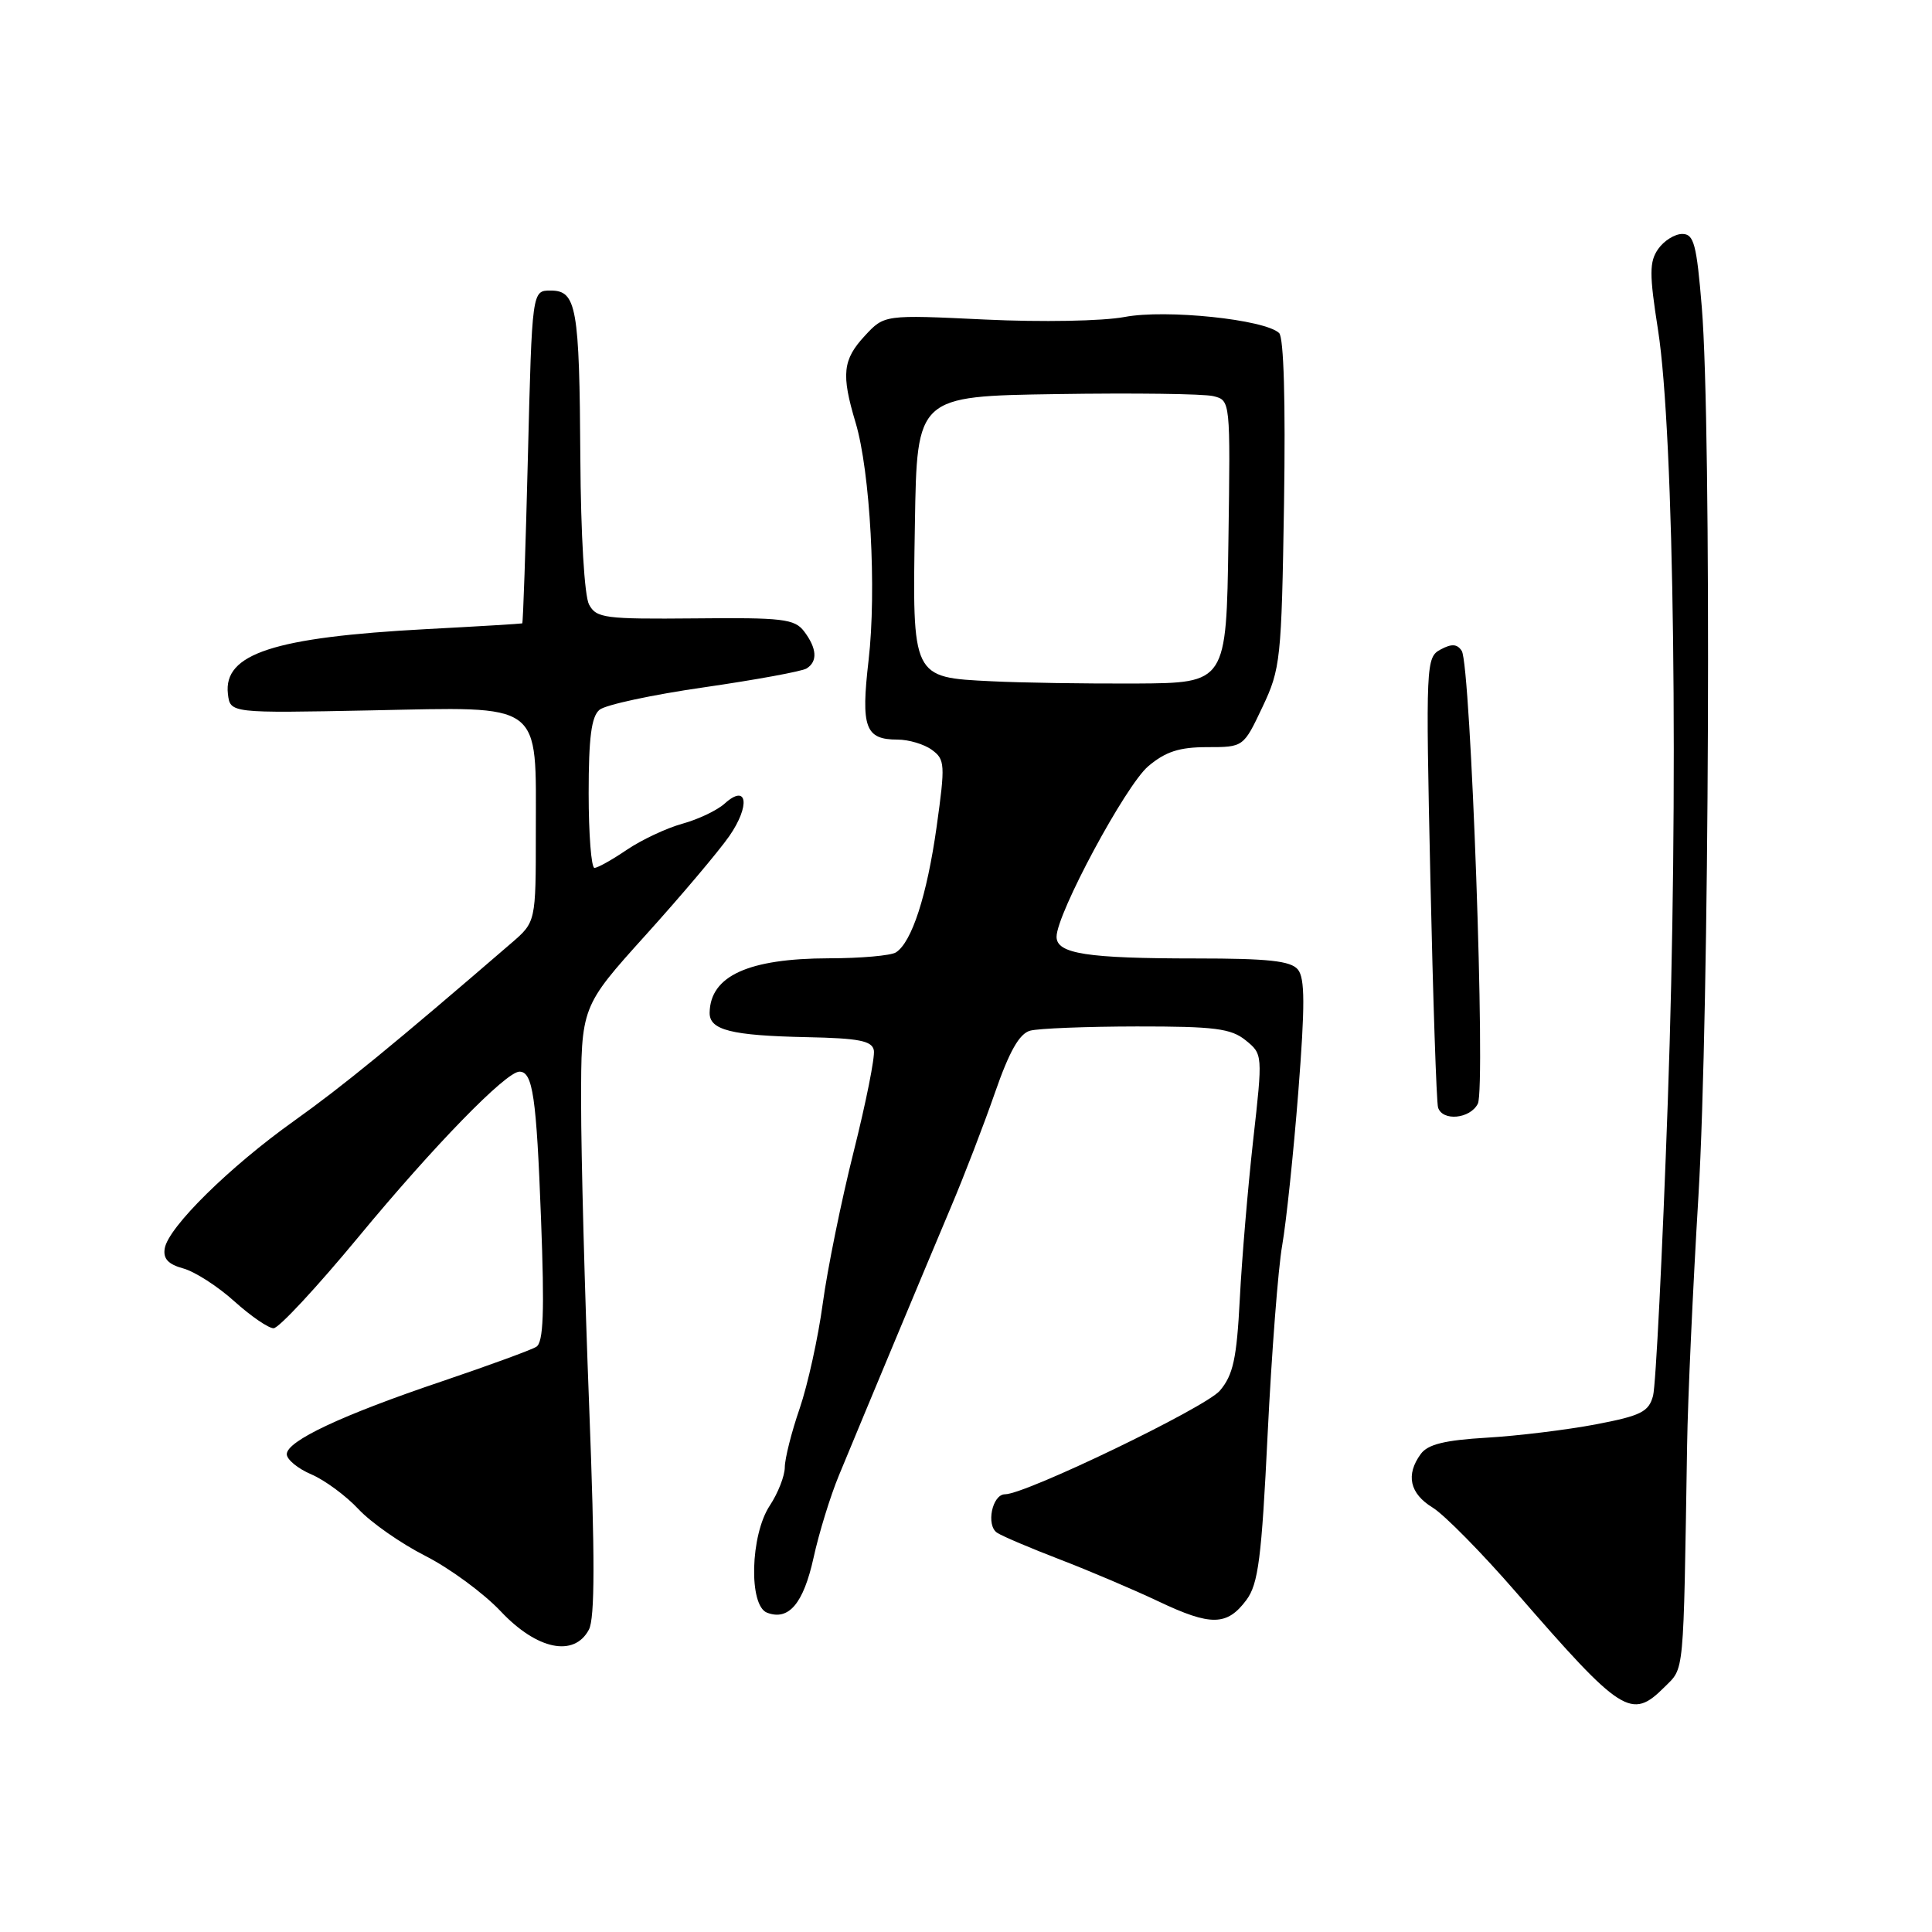 <?xml version="1.0" encoding="UTF-8" standalone="no"?>
<!DOCTYPE svg PUBLIC "-//W3C//DTD SVG 1.1//EN" "http://www.w3.org/Graphics/SVG/1.1/DTD/svg11.dtd" >
<svg xmlns="http://www.w3.org/2000/svg" xmlns:xlink="http://www.w3.org/1999/xlink" version="1.1" viewBox="0 0 256 256">
 <g >
 <path fill="currentColor"
d=" M 220.55 223.55 C 223.21 220.88 223.05 222.58 223.55 191.50 C 223.64 185.45 224.32 170.60 225.05 158.50 C 226.50 134.40 226.80 56.54 225.50 40.75 C 224.81 32.34 224.45 31.00 222.91 31.00 C 221.92 31.00 220.49 31.89 219.72 32.99 C 218.54 34.68 218.53 36.28 219.70 43.74 C 221.84 57.46 222.44 105.13 220.99 145.99 C 220.28 166.06 219.40 183.59 219.04 184.94 C 218.47 187.08 217.45 187.59 211.44 188.74 C 207.62 189.46 201.13 190.26 197.01 190.50 C 191.44 190.83 189.19 191.38 188.26 192.66 C 186.24 195.42 186.79 197.90 189.83 199.76 C 191.39 200.72 196.37 205.78 200.90 211.00 C 214.90 227.12 216.16 227.93 220.55 223.55 Z  M 78.03 215.94 C 78.83 214.44 78.84 206.36 78.07 186.39 C 77.48 171.26 77.00 153.15 77.00 146.14 C 77.00 133.39 77.00 133.39 85.52 123.94 C 90.21 118.75 95.20 112.84 96.62 110.81 C 99.45 106.74 99.04 103.75 96.02 106.48 C 95.04 107.37 92.52 108.57 90.41 109.15 C 88.31 109.73 85.00 111.29 83.06 112.60 C 81.12 113.92 79.19 115.00 78.77 115.00 C 78.35 115.00 78.00 110.56 78.00 105.12 C 78.00 97.75 78.36 94.94 79.44 94.05 C 80.23 93.39 86.47 92.05 93.31 91.07 C 100.15 90.08 106.25 88.96 106.87 88.58 C 108.37 87.65 108.25 85.91 106.54 83.65 C 105.29 82.01 103.69 81.82 92.12 81.94 C 80.13 82.05 79.02 81.91 78.05 80.10 C 77.44 78.96 76.96 70.82 76.90 60.82 C 76.78 40.65 76.40 38.50 72.95 38.50 C 70.50 38.50 70.50 38.50 69.95 60.50 C 69.65 72.60 69.31 82.54 69.20 82.60 C 69.09 82.65 63.38 83.00 56.51 83.36 C 36.27 84.44 29.58 86.63 30.20 91.95 C 30.50 94.50 30.50 94.50 49.11 94.13 C 72.20 93.67 71.00 92.78 71.00 110.31 C 71.00 122.17 71.00 122.17 67.75 124.97 C 52.14 138.43 45.45 143.90 39.00 148.50 C 30.43 154.60 22.31 162.60 21.83 165.41 C 21.59 166.78 22.28 167.53 24.30 168.08 C 25.84 168.51 28.87 170.46 31.05 172.43 C 33.23 174.39 35.57 176.00 36.25 176.00 C 36.94 176.00 41.98 170.57 47.47 163.94 C 57.46 151.85 67.05 142.00 68.83 142.00 C 70.60 142.00 71.08 145.32 71.69 161.54 C 72.16 173.86 72.01 177.88 71.06 178.46 C 70.38 178.88 64.80 180.92 58.66 183.00 C 45.31 187.50 38.00 190.93 38.00 192.69 C 38.00 193.39 39.46 194.60 41.25 195.36 C 43.04 196.13 45.85 198.20 47.50 199.97 C 49.15 201.74 53.14 204.53 56.37 206.17 C 59.60 207.81 64.10 211.12 66.37 213.53 C 71.15 218.60 76.07 219.62 78.03 215.94 Z  M 165.16 212.00 C 166.73 209.88 167.17 206.48 167.97 190.00 C 168.50 179.27 169.36 168.03 169.90 165.00 C 170.43 161.97 171.39 152.85 172.03 144.71 C 172.93 133.18 172.92 129.60 171.97 128.46 C 171.02 127.32 168.04 127.00 158.50 127.00 C 144.02 127.00 140.00 126.38 140.00 124.13 C 140.00 121.09 149.17 104.03 152.16 101.52 C 154.45 99.59 156.28 99.00 159.96 99.00 C 164.77 99.00 164.77 99.00 167.28 93.69 C 169.68 88.63 169.81 87.42 170.14 66.73 C 170.35 53.27 170.11 44.72 169.49 44.13 C 167.60 42.33 154.50 40.96 149.02 42.00 C 146.09 42.55 138.08 42.70 130.51 42.34 C 117.18 41.70 117.18 41.70 114.59 44.50 C 111.66 47.66 111.45 49.60 113.37 56.00 C 115.31 62.48 116.17 78.20 115.09 87.50 C 114.06 96.41 114.64 98.00 118.93 98.00 C 120.41 98.00 122.46 98.61 123.48 99.36 C 125.22 100.63 125.26 101.29 124.11 109.54 C 122.83 118.65 120.82 124.86 118.71 126.20 C 118.05 126.62 114.04 126.98 109.82 126.98 C 99.17 127.01 94.12 129.31 94.03 134.18 C 93.99 136.49 96.88 137.22 106.92 137.43 C 113.81 137.57 115.55 137.91 115.79 139.17 C 115.96 140.03 114.75 146.08 113.11 152.62 C 111.47 159.15 109.63 168.20 109.02 172.72 C 108.41 177.24 107.03 183.50 105.96 186.63 C 104.88 189.75 104.00 193.26 103.99 194.41 C 103.99 195.56 103.09 197.85 102.00 199.50 C 99.42 203.40 99.18 212.75 101.64 213.69 C 104.51 214.79 106.46 212.48 107.80 206.41 C 108.51 203.16 110.02 198.25 111.16 195.50 C 114.74 186.84 122.69 167.80 125.98 160.00 C 127.73 155.88 130.36 149.04 131.83 144.81 C 133.74 139.31 135.07 136.96 136.50 136.57 C 137.60 136.27 143.96 136.02 150.64 136.01 C 160.95 136.00 163.12 136.28 165.05 137.84 C 167.32 139.68 167.33 139.71 166.05 151.09 C 165.35 157.37 164.55 166.83 164.28 172.12 C 163.87 180.04 163.40 182.19 161.64 184.27 C 159.75 186.50 135.91 198.00 133.17 198.00 C 131.46 198.00 130.62 202.15 132.14 203.11 C 132.89 203.59 136.65 205.18 140.50 206.66 C 144.35 208.14 150.20 210.63 153.50 212.19 C 160.45 215.49 162.59 215.45 165.16 212.00 Z  M 195.82 146.25 C 196.89 144.17 194.89 88.11 193.69 86.25 C 193.09 85.32 192.36 85.27 190.89 86.06 C 188.95 87.10 188.91 87.86 189.53 116.31 C 189.88 132.37 190.34 146.06 190.55 146.75 C 191.13 148.61 194.80 148.26 195.82 146.25 Z  M 131.37 90.27 C 120.81 89.75 120.89 89.91 121.23 69.39 C 121.50 52.50 121.50 52.50 140.00 52.22 C 150.18 52.06 159.52 52.18 160.77 52.49 C 163.04 53.05 163.04 53.05 162.77 71.77 C 162.50 90.50 162.50 90.50 150.50 90.57 C 143.90 90.60 135.29 90.47 131.37 90.27 Z "/>
</g>
</svg>